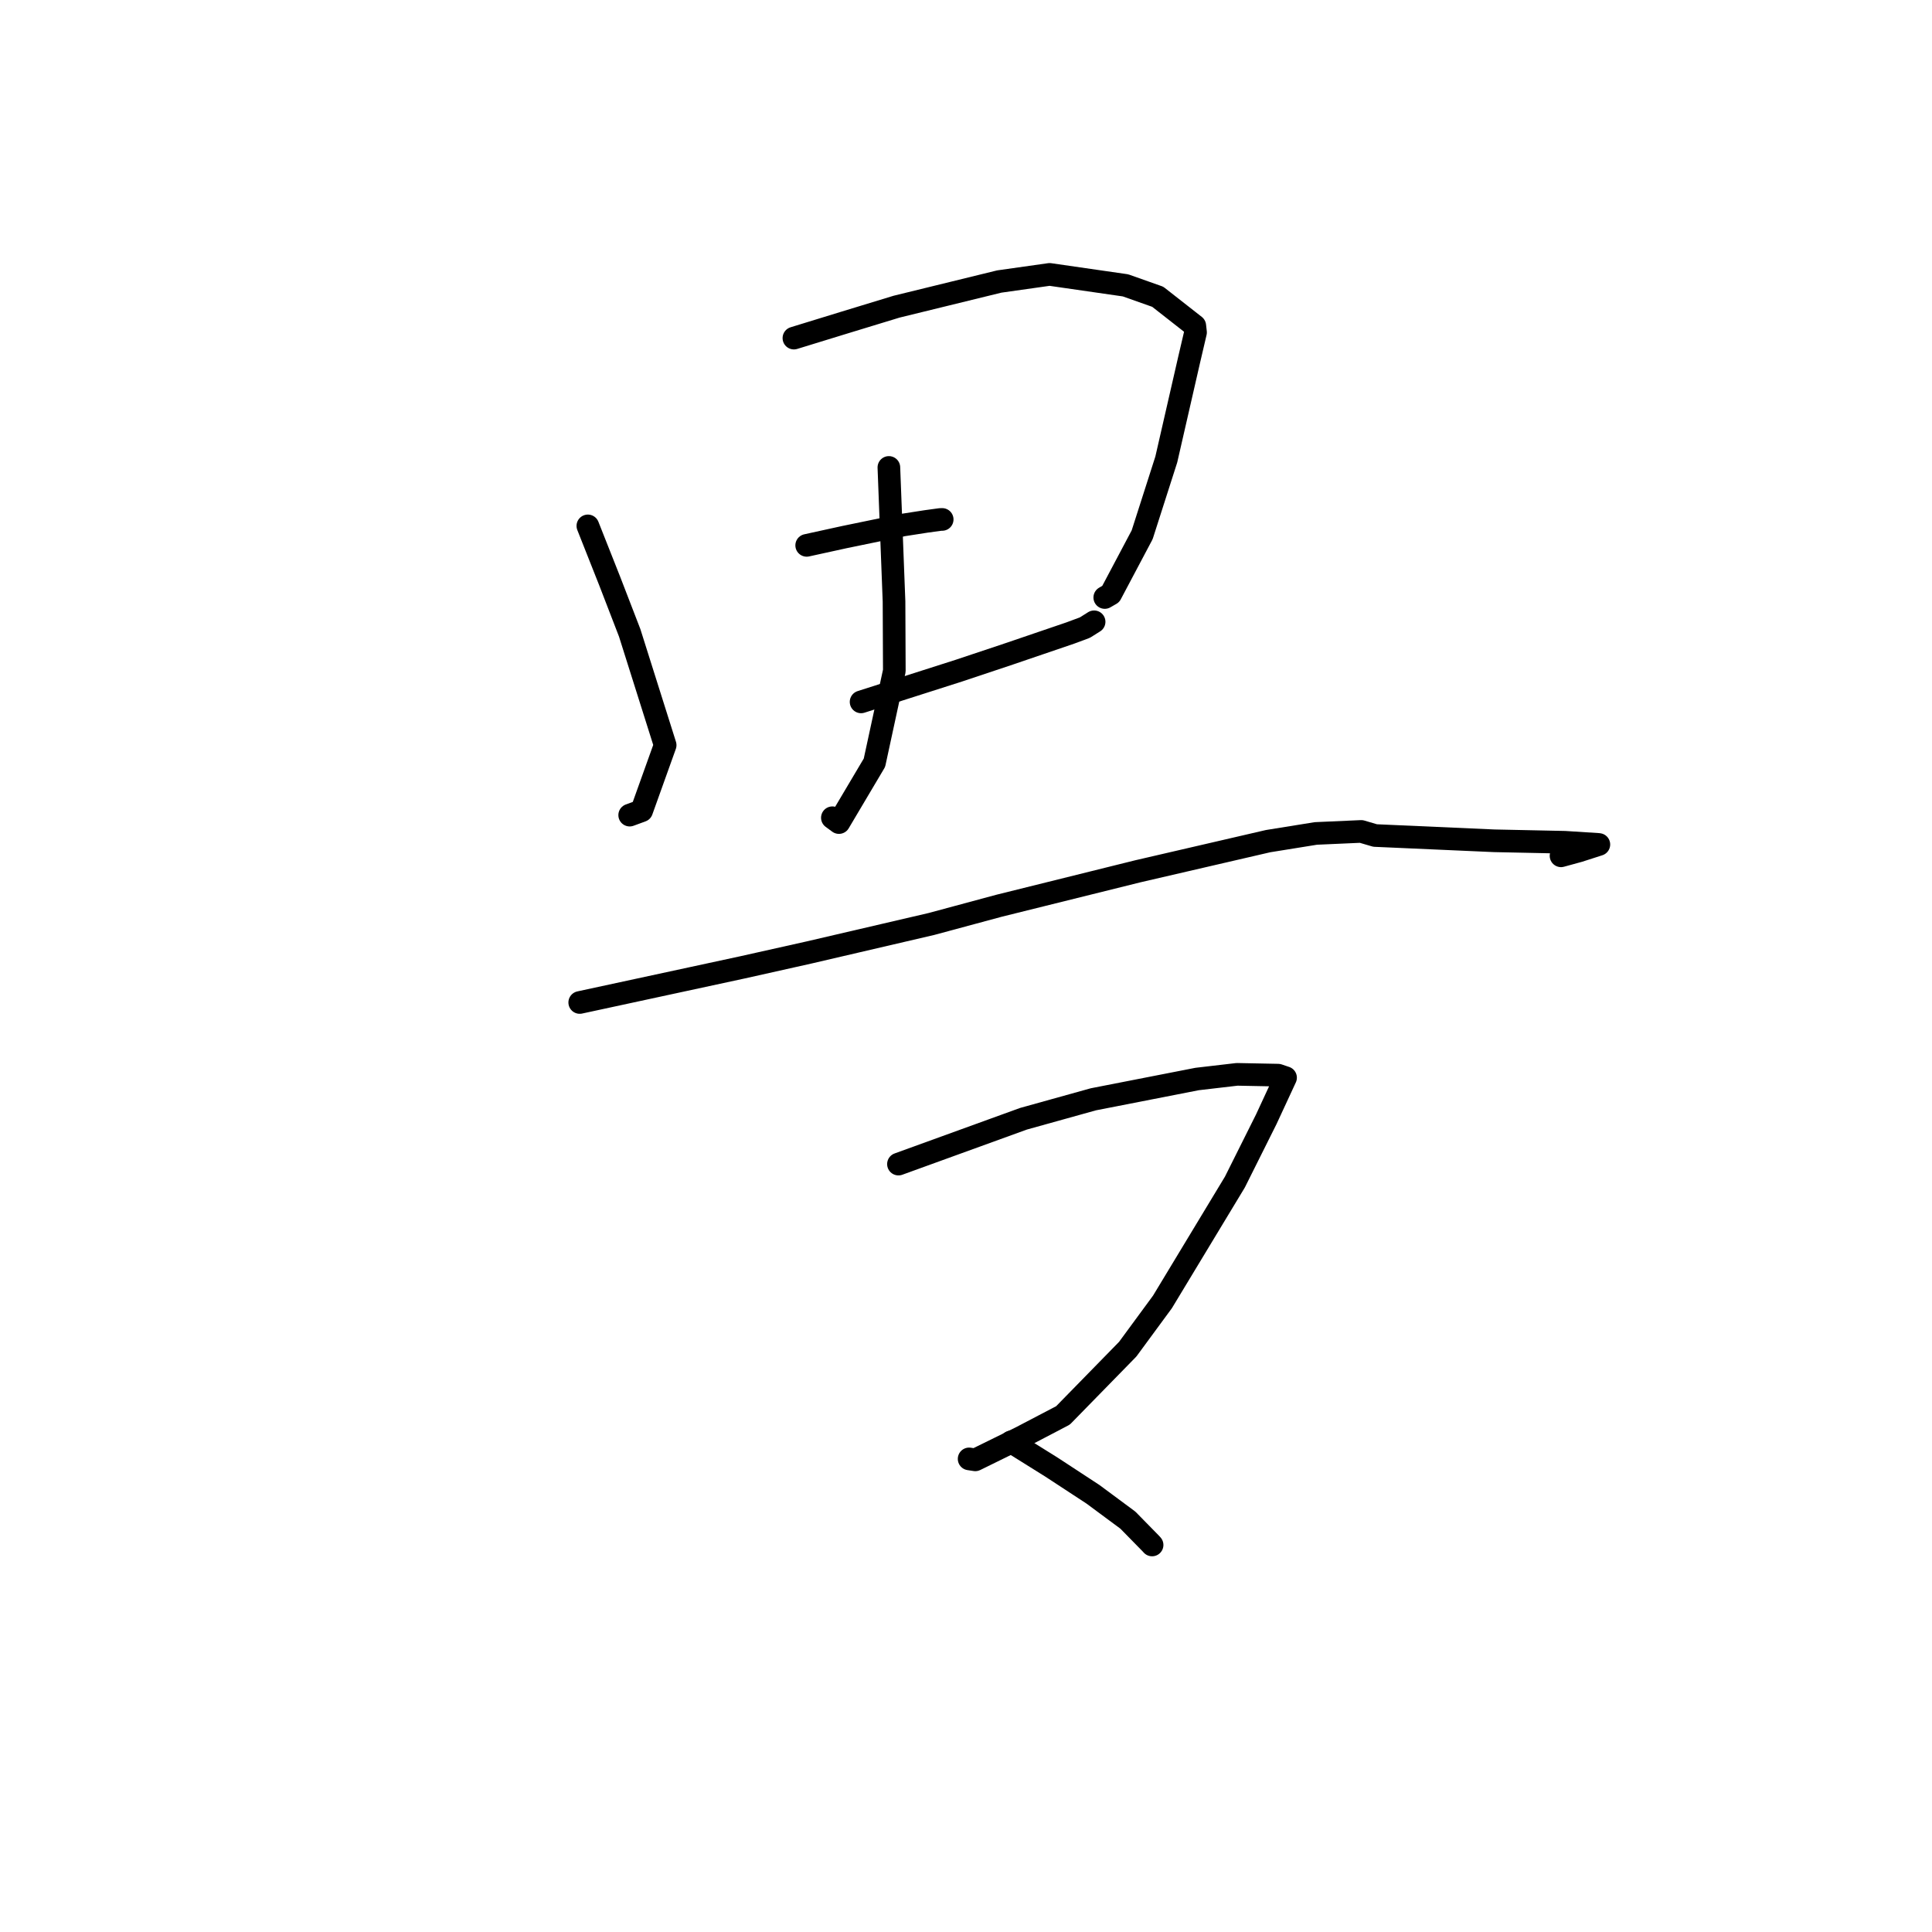 <?xml version="1.0" standalone="no"?>
    <svg width="256" height="256" xmlns="http://www.w3.org/2000/svg" version="1.1">
    <polyline stroke="black" stroke-width="3" stroke-linecap="round" fill="transparent" stroke-linejoin="round" points="77.894 69.683 80.797 77.015 83.436 83.852 88.137 98.738 85.023 107.426 83.437 108.008 " />
        <polyline stroke="black" stroke-width="3" stroke-linecap="round" fill="transparent" stroke-linejoin="round" points="105.197 44.8 111.9 42.741 118.801 40.636 132.409 37.303 139.075 36.36 149.133 37.811 153.407 39.324 158.317 43.17 158.414 44.044 157.568 47.663 154.54 60.882 151.342 70.861 147.18 78.715 146.387 79.172 " />
        <polyline stroke="black" stroke-width="3" stroke-linecap="round" fill="transparent" stroke-linejoin="round" points="117.781 61.938 118.463 79.709 118.502 88.891 115.869 101.064 111.165 108.994 110.294 108.355 " />
        <polyline stroke="black" stroke-width="3" stroke-linecap="round" fill="transparent" stroke-linejoin="round" points="106.89 72.263 111.864 71.174 119.633 69.571 122.699 69.094 124.585 68.836 124.845 68.828 " />
        <polyline stroke="black" stroke-width="3" stroke-linecap="round" fill="transparent" stroke-linejoin="round" points="114.098 93.004 127.12 88.844 133.737 86.634 141.826 83.876 143.753 83.161 144.891 82.445 144.975 82.392 " />
        <polyline stroke="black" stroke-width="3" stroke-linecap="round" fill="transparent" stroke-linejoin="round" points="76.817 132.834 98.387 128.179 107.157 126.218 123.419 122.432 132.356 120.022 150.762 115.453 168.027 111.456 174.358 110.436 180.366 110.169 182.21 110.71 197.986 111.409 207.359 111.606 211.775 111.888 211.843 111.896 211.858 111.898 209.194 112.755 206.845 113.399 " />
        <polyline stroke="black" stroke-width="3" stroke-linecap="round" fill="transparent" stroke-linejoin="round" points="119.05 154.249 135.617 148.241 144.875 145.664 158.62 142.975 163.916 142.357 169.358 142.464 170.124 142.724 170.311 142.787 170.332 142.794 170.343 142.798 167.785 148.315 163.631 156.627 154.033 172.51 149.428 178.775 140.85 187.55 135.263 190.472 129.229 193.437 128.414 193.311 " />
        <polyline stroke="black" stroke-width="3" stroke-linecap="round" fill="transparent" stroke-linejoin="round" points="133.97 191.057 139.323 194.4 144.815 197.995 149.447 201.426 152.491 204.532 152.658 204.716 " />
        </svg>